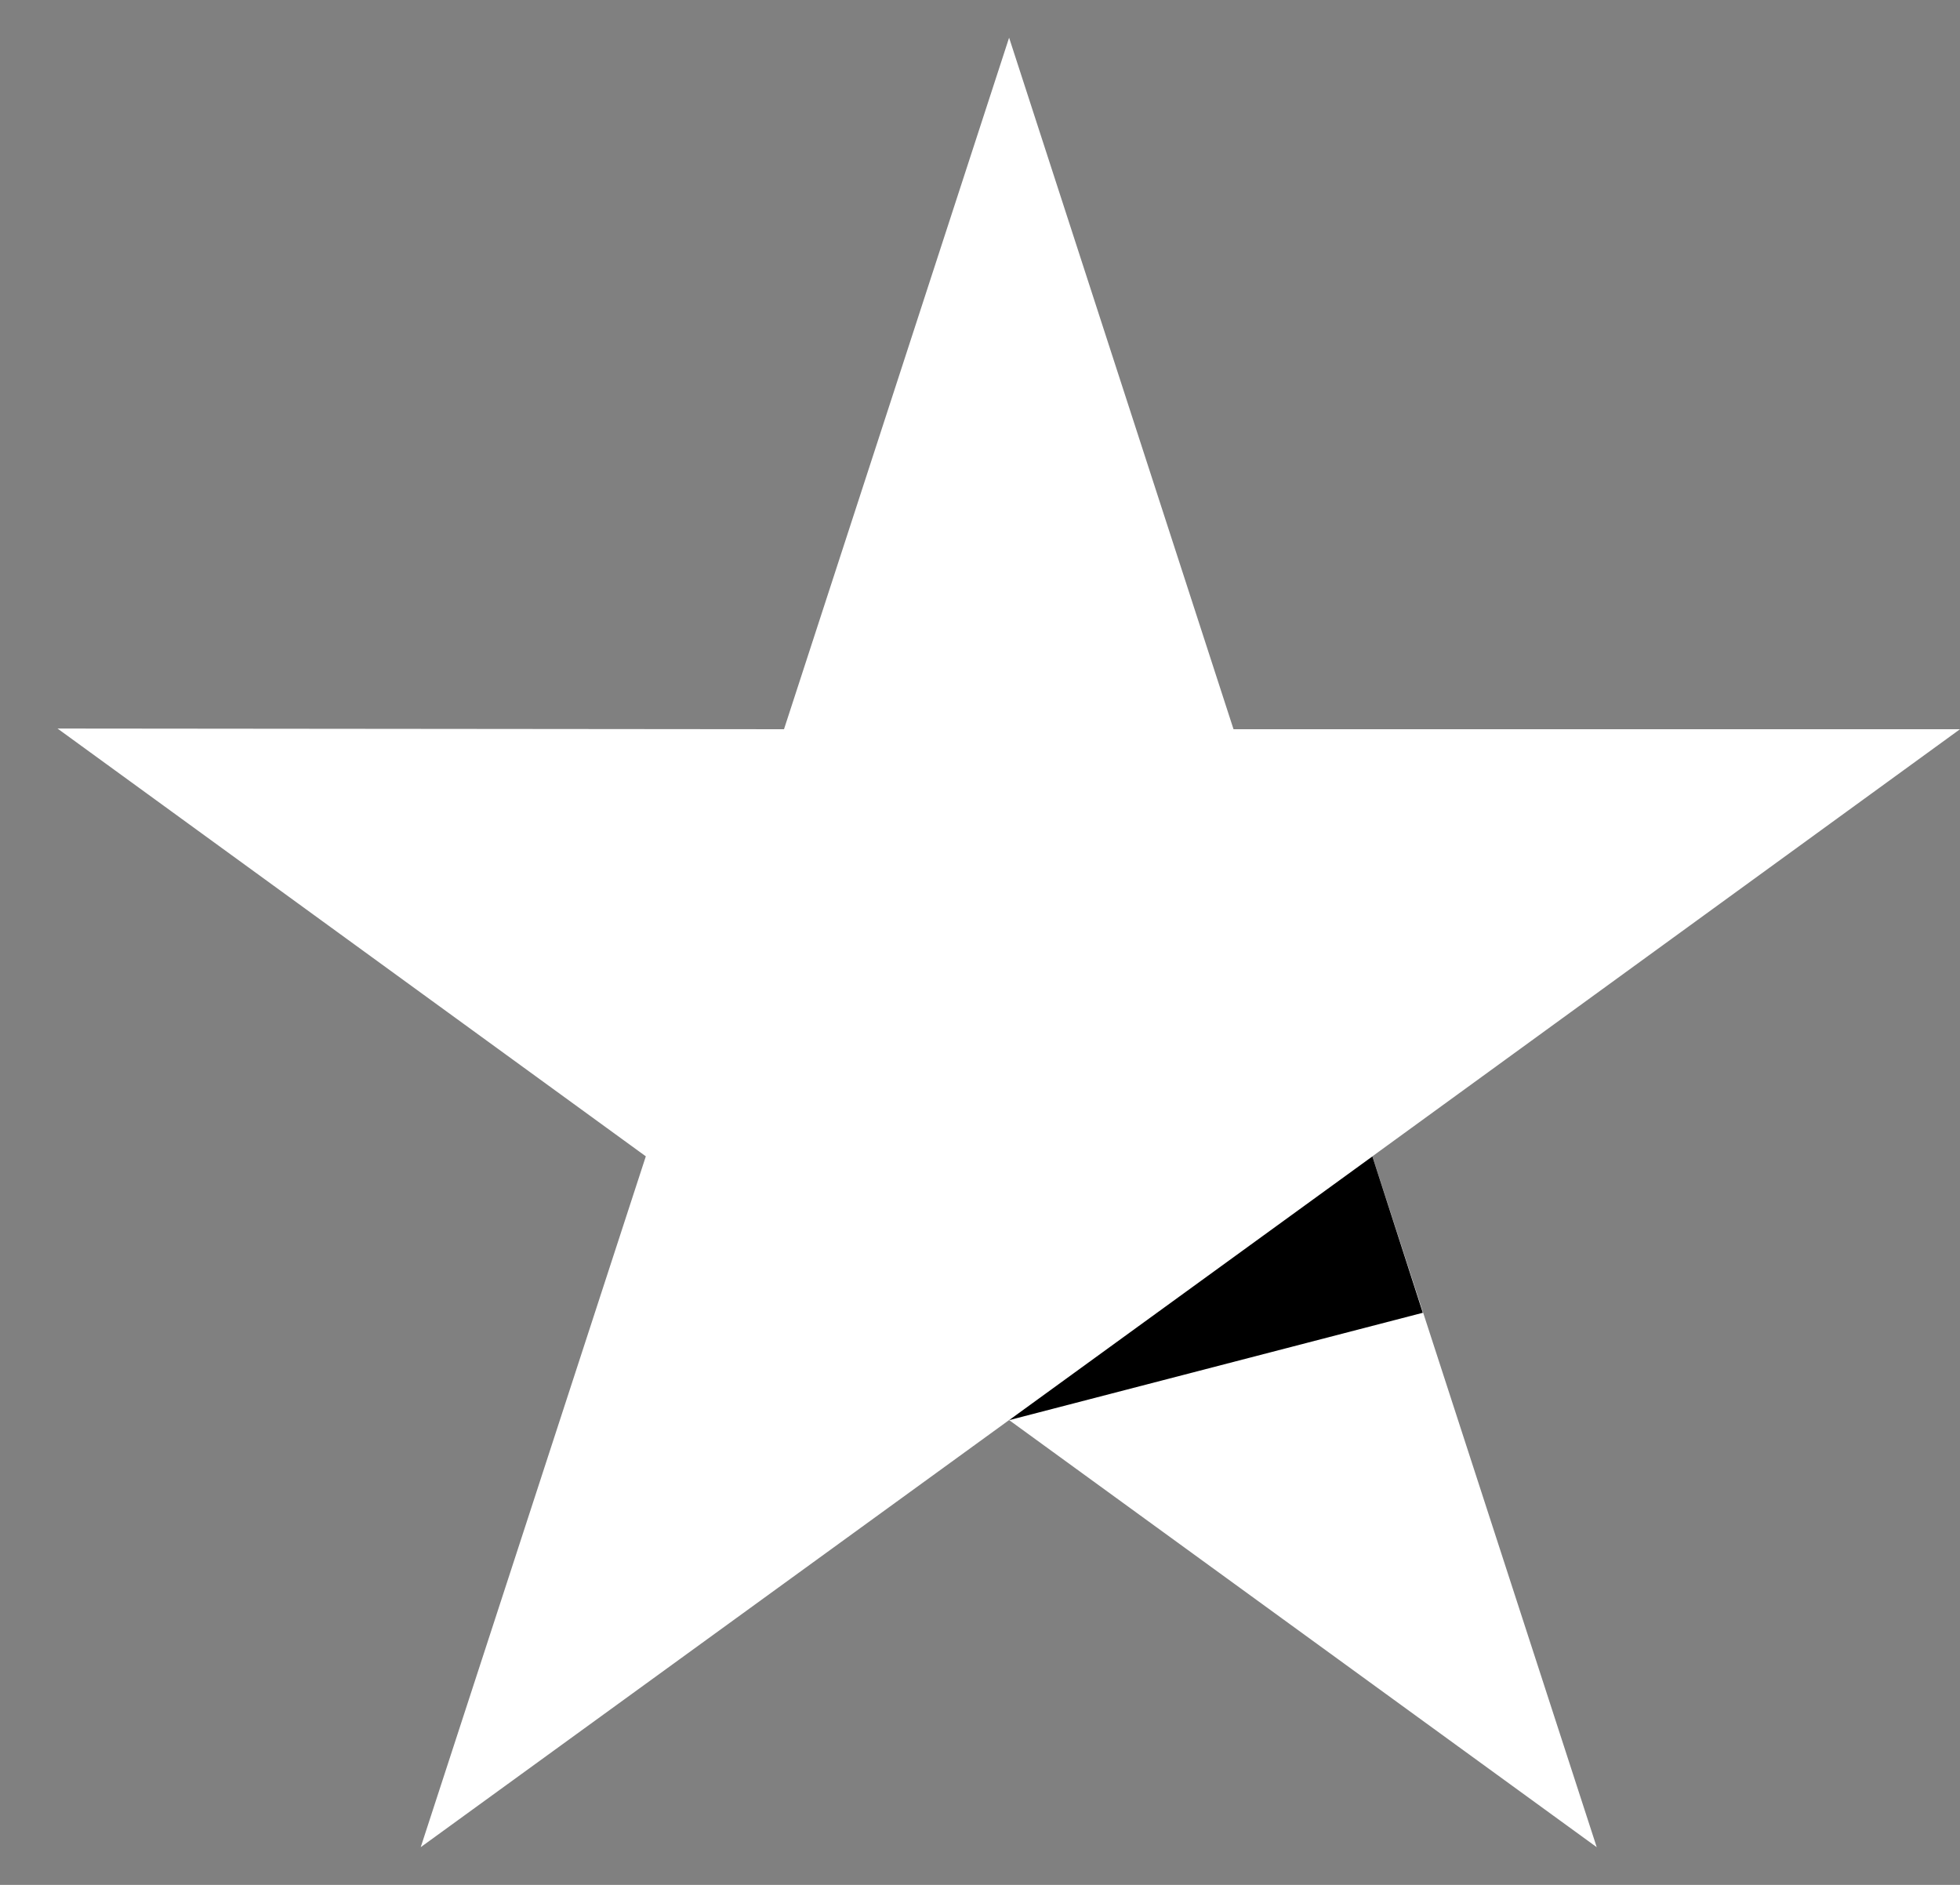<svg width="26" height="25" viewBox="0 0 26 25" fill="none" xmlns="http://www.w3.org/2000/svg">
<rect x="0" y="0" width="26" height="25" fill="#808080" stroke="none"/>
<path d="M26 9.672H16.363L13.386 0.5L10.4 9.672L0.763 9.663L8.567 15.337L5.581 24.5L13.386 18.835L21.181 24.5L18.205 15.337L26 9.672Z" fill="white"/>
<path d="M18.874 17.412L18.205 15.338L13.386 18.836L18.874 17.412Z" fill="black"/>
</svg>
